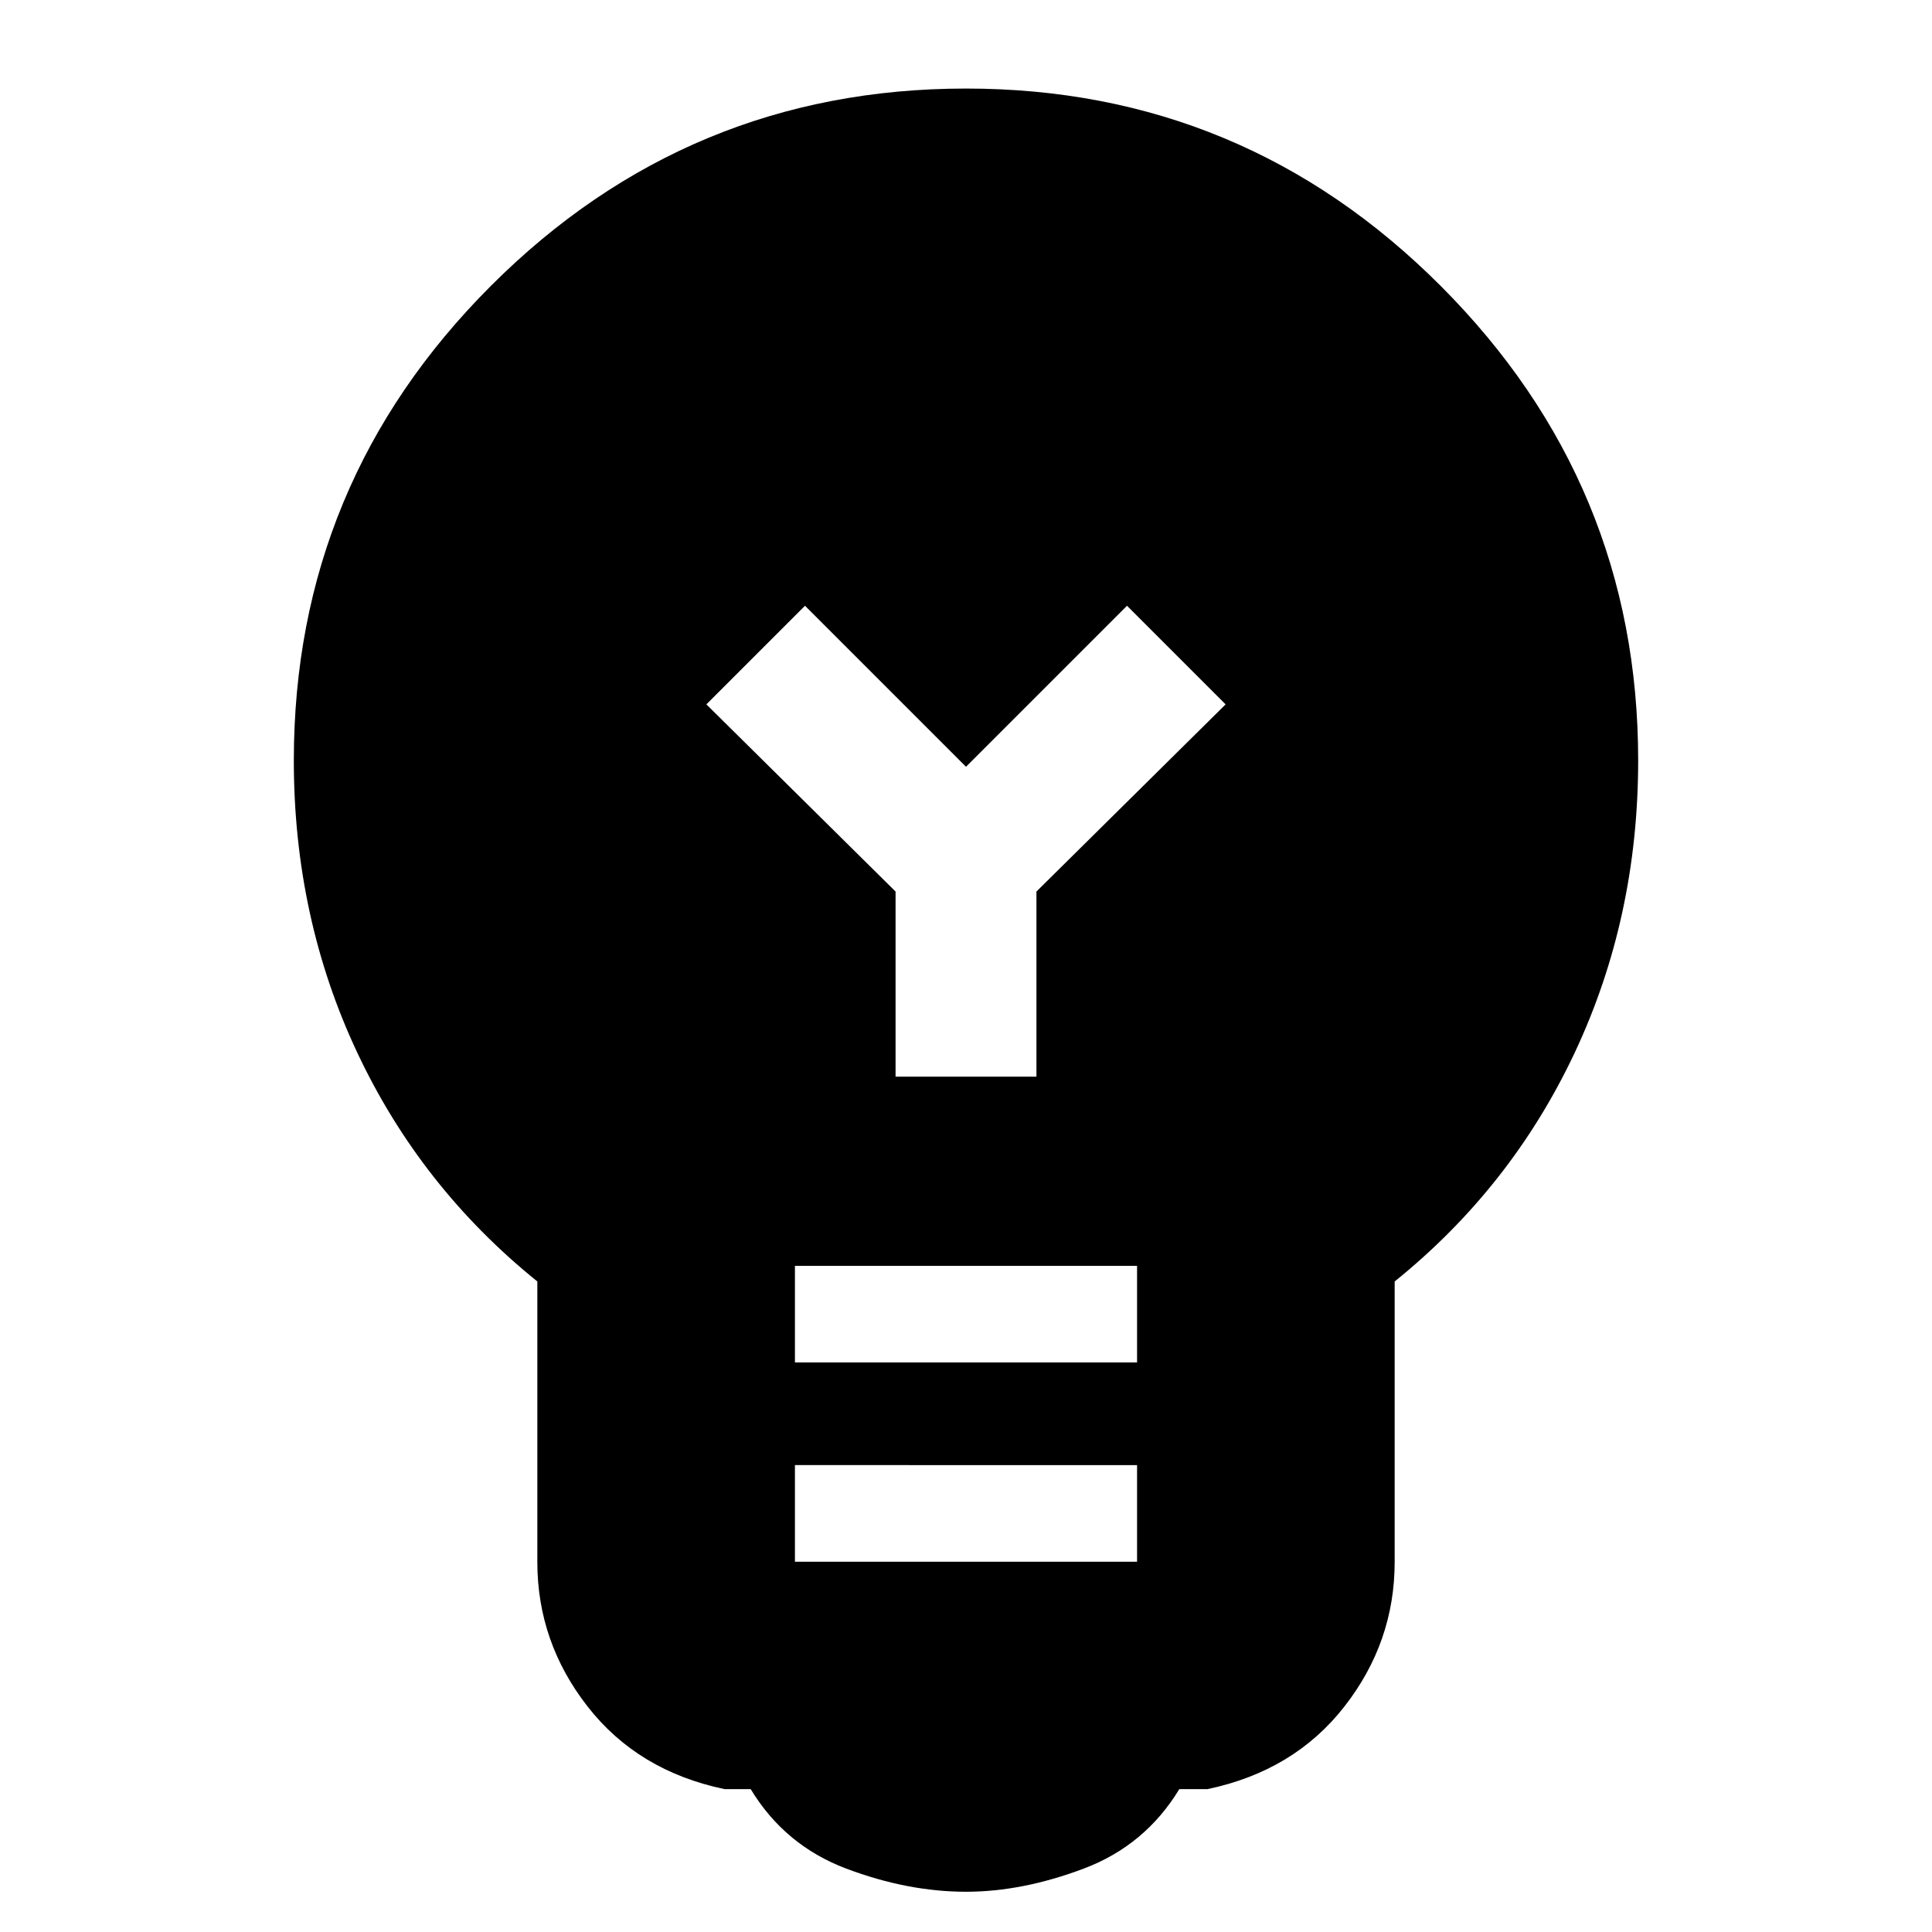 <svg xmlns="http://www.w3.org/2000/svg" height="20" viewBox="0 -960 960 960" width="20"><path d="M480-20q-29 0-59.5-11.5T373-71h-13q-43-9-68-41t-25-71.86v-139.39Q209-370 177.5-437T146-582.08q0-137.97 98-235.95Q342-916 480-916t236 98.2q98 98.21 98 235.63Q814-504 782.5-437 751-370 693-323.25v139.39Q693-144 668-112t-68 41h-14q-17 28-47.5 39.5T480-20Zm-85-164h170v-48H395v48Zm0-99h170v-48H395v48Zm120-142v-92l94-93-49-49-80 80-80-80-49 49 94 93v92h70Z"/></svg>